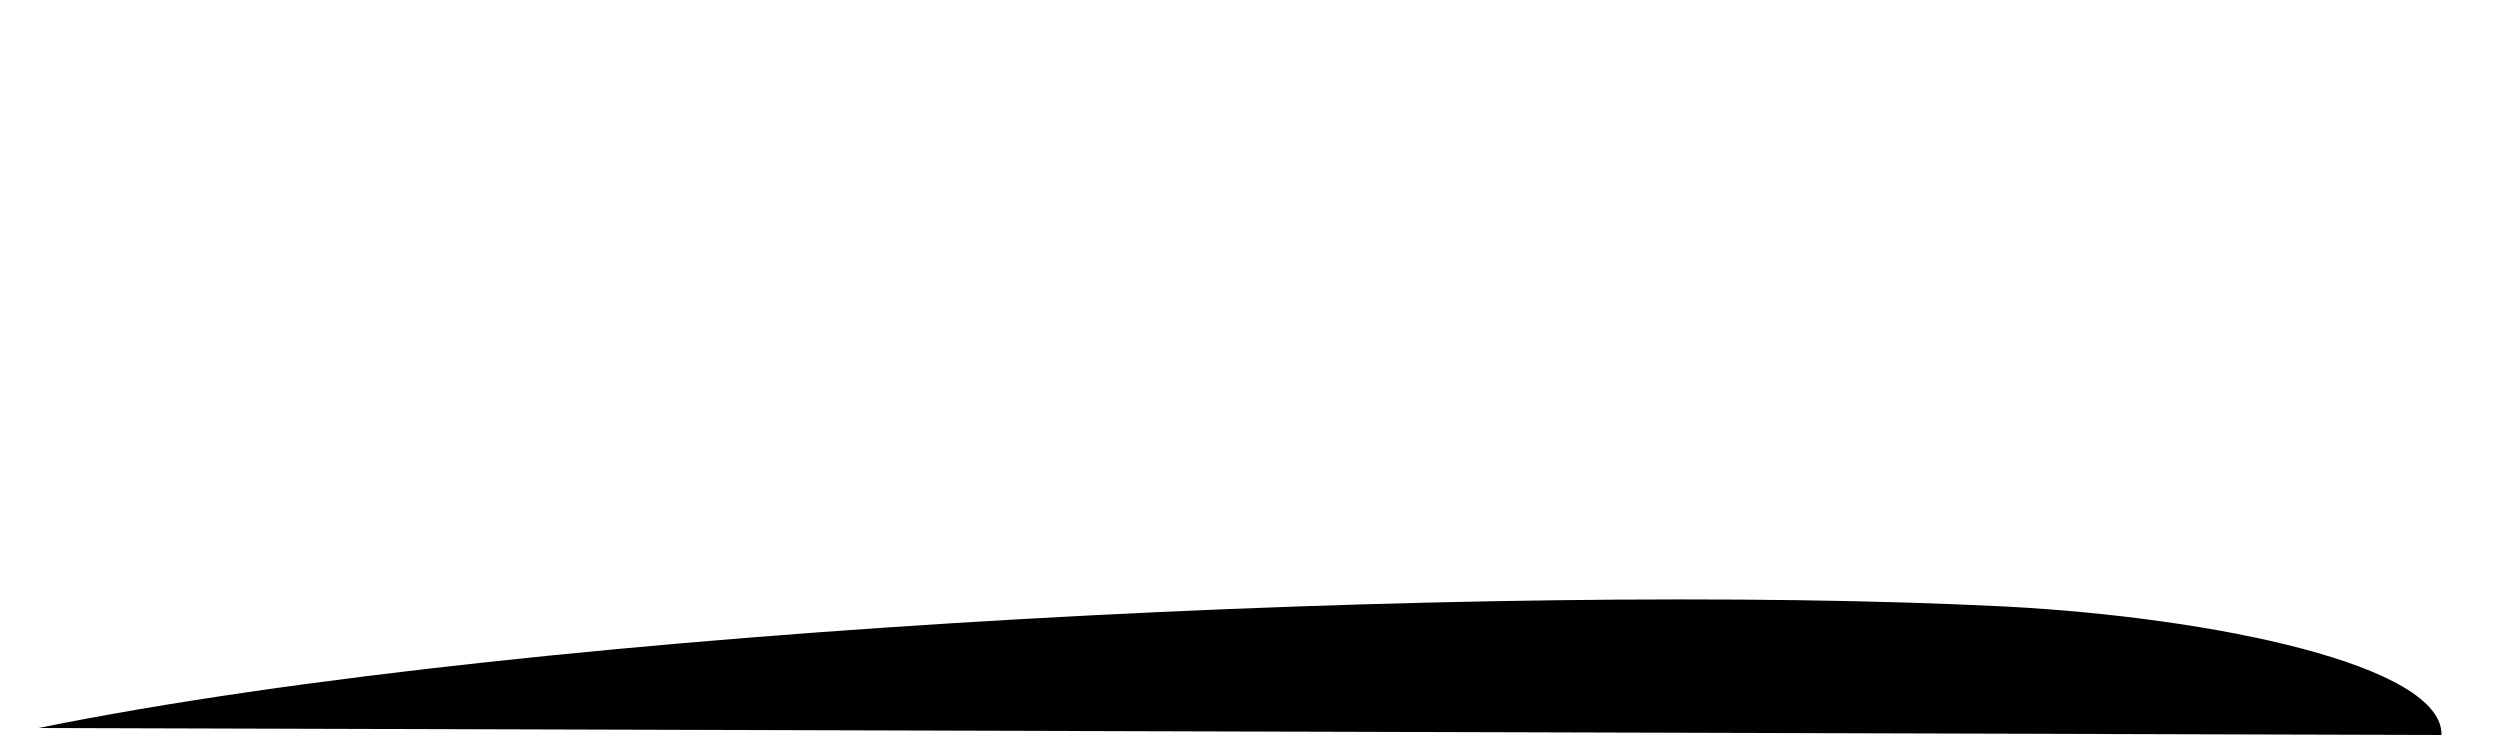 <svg xmlns="http://www.w3.org/2000/svg" viewBox="0 0 500 150" preserveAspectRatio="none">
                        <path d="M7.7,145.6C109,125,299.9,116.2,401,121.3c42.1,2.2,87.6,11.8,87.3,25.7"></path>
                      </svg>